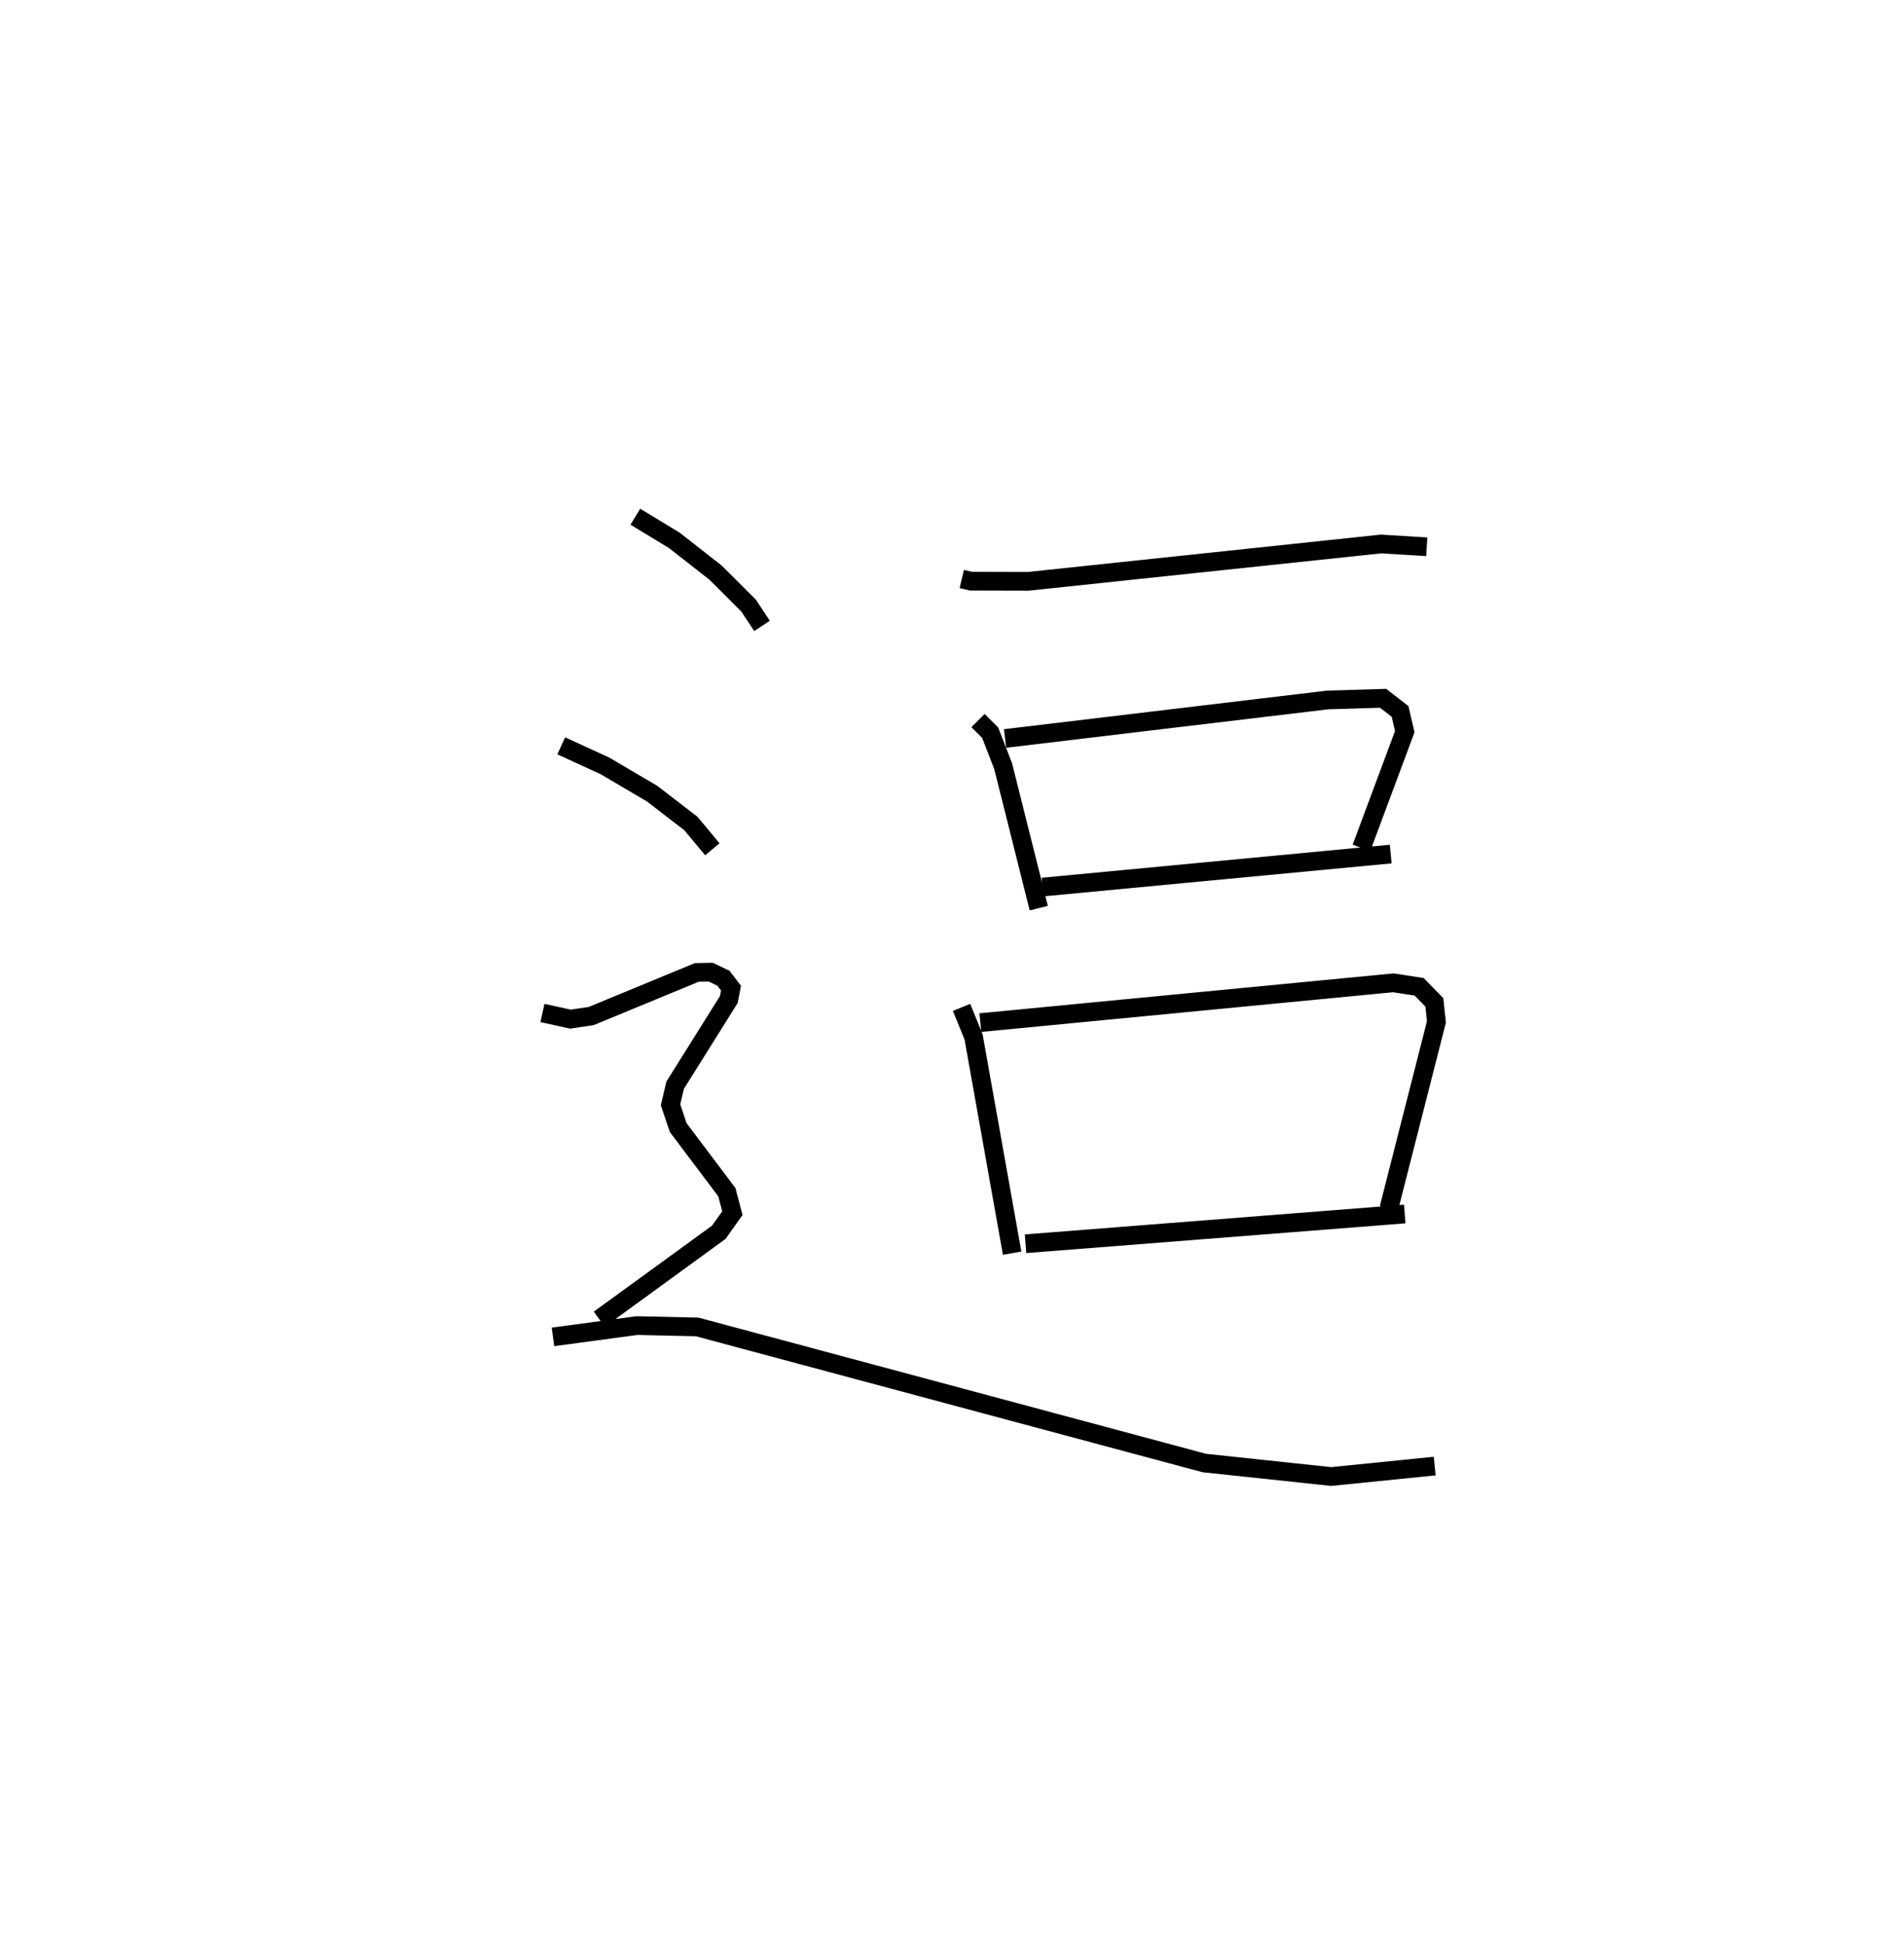 <?xml version="1.0" encoding="utf-8" ?>
<svg baseProfile="full" height="103.953" version="1.1" width="101.798" xmlns="http://www.w3.org/2000/svg" xmlns:ev="http://www.w3.org/2001/xml-events" xmlns:xlink="http://www.w3.org/1999/xlink"><defs /><rect fill="white" height="103.953" width="101.798" x="0" y="0" /><path d="M25,25 m0.0,0.0 m26.421,5.963 l0.493,0.116 3.057,0.008 l18.871,-1.997 2.44,0.15 m-23.992,9.292 l0.65,0.65 0.694,1.789 l1.904,7.592 m-1.802,-9.072 l17.249,-2.06 2.961,-0.09 l0.908,0.701 0.253,1.082 l-2.317,6.218 m-17.052,2.095 l18.617,-1.765 m-22.945,8.198 l0.643,1.582 2.061,11.562 m-1.7,-12.329 l22.079,-2.128 1.383,0.213 l0.812,0.83 0.11,1.049 l-2.54,9.965 m-19.428,1.896 l20.275,-1.59 m-41.136,-37.289 l2.087,1.267 2.206,1.727 l1.763,1.761 0.716,1.086 m-10.734,6.411 l2.328,1.069 2.529,1.488 l2.075,1.597 1.147,1.379 m-9.084,8.753 l1.493,0.328 1.113,-0.164 l5.648,-2.333 0.74,-0.014 l0.683,0.324 0.404,0.531 l-0.115,0.607 -2.872,4.586 l-0.246,1.045 0.409,1.217 l2.602,3.456 0.296,1.123 l-0.728,1.023 -6.388,4.647 m-2.475,0.946 l4.486,-0.605 3.221,0.072 l27.117,7.278 6.783,0.721 l5.534,-0.558 " fill="none" stroke="black" stroke-width="1" /></svg>